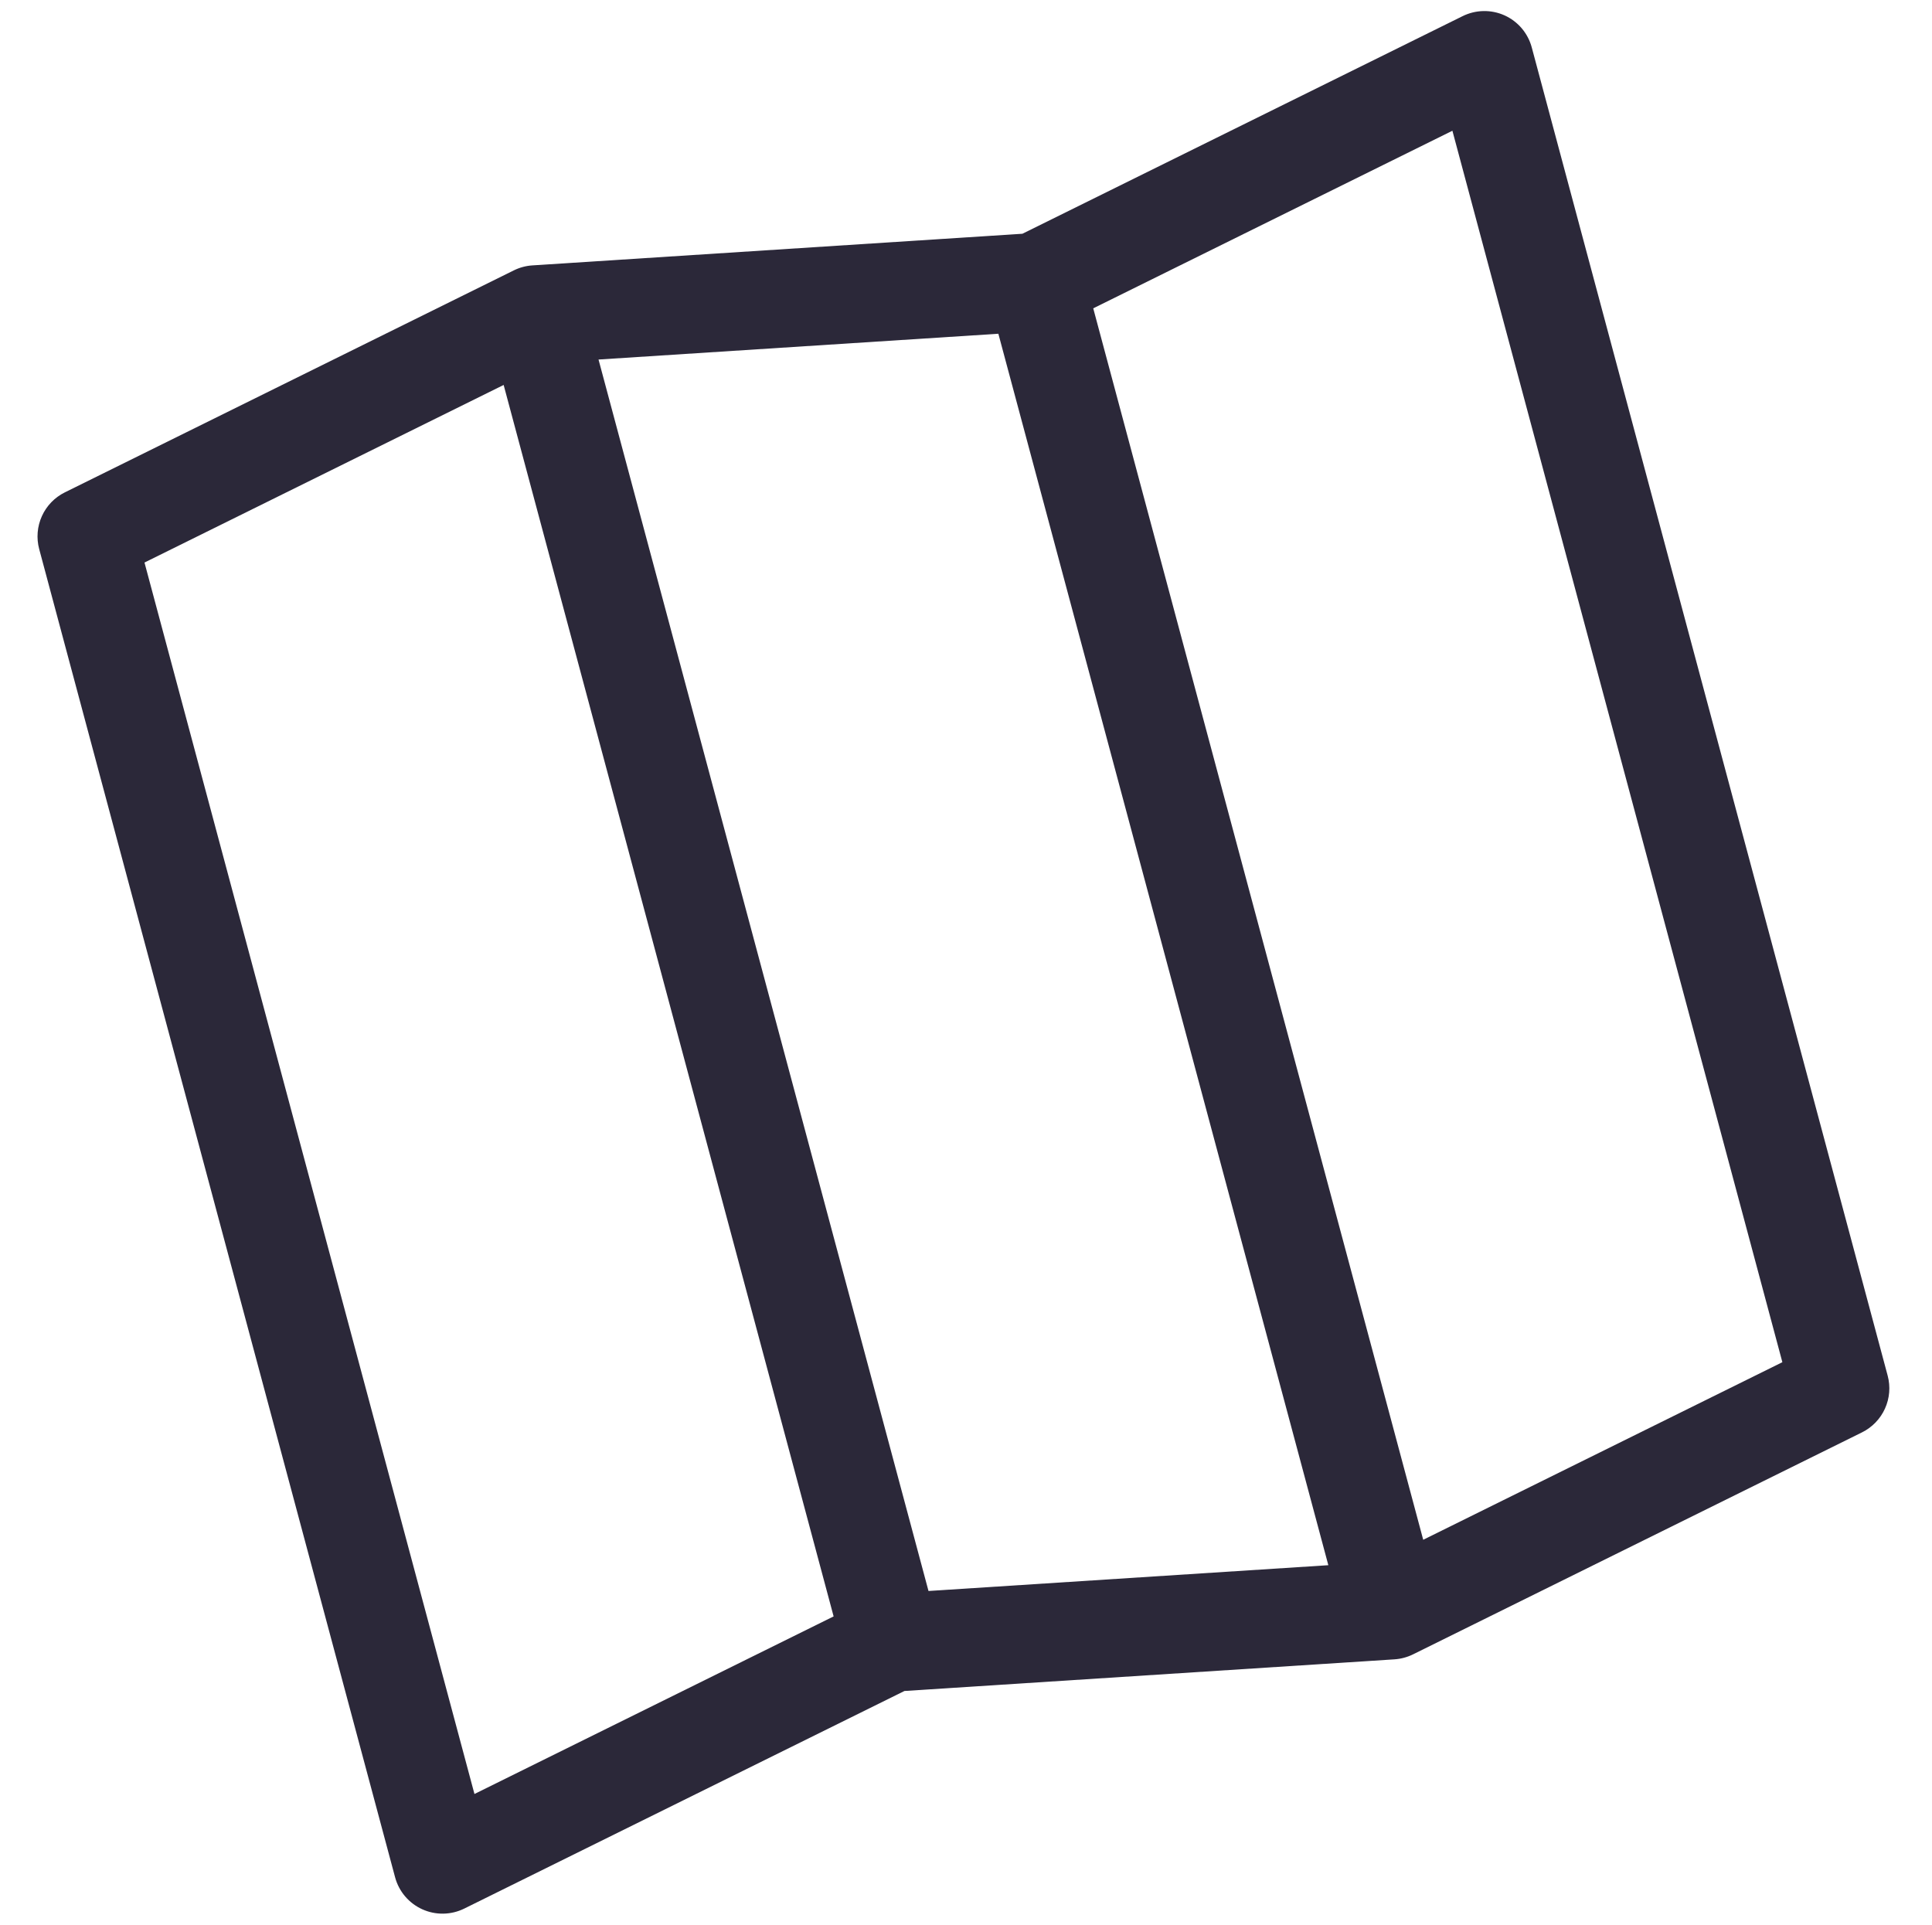<svg width="268" height="267" viewBox="0 0 268 267" fill="none" xmlns="http://www.w3.org/2000/svg">
    <path fill-rule="evenodd" clip-rule="evenodd" d="M208.708 2.134C209.627 2.55 210.442 3.165 211.095 3.934C211.747 4.703 212.221 5.608 212.481 6.582L261.851 190.833C262.258 192.354 262.125 193.968 261.475 195.402C260.826 196.836 259.7 198.001 258.288 198.699L196.011 229.492C195.205 229.889 194.328 230.124 193.432 230.183L125.462 234.572L64.404 264.756C63.501 265.202 62.51 265.443 61.502 265.46C60.495 265.478 59.496 265.271 58.578 264.856C57.66 264.441 56.846 263.827 56.193 263.06C55.541 262.292 55.067 261.389 54.806 260.416L5.436 76.165C5.029 74.645 5.162 73.03 5.812 71.596C6.461 70.162 7.587 68.997 8.999 68.299L71.276 37.506C72.082 37.108 72.958 36.873 73.855 36.815L141.825 32.426L202.883 2.242C203.786 1.795 204.776 1.553 205.784 1.534C206.791 1.516 207.79 1.721 208.708 2.134V2.134ZM138.489 46.297L83.025 49.874L128.798 220.701L184.262 217.124L138.489 46.297ZM197.423 213.597L247.244 188.963L201.472 18.137L151.65 42.771L197.423 213.597ZM115.637 224.227L69.864 53.401L20.043 78.035L65.815 248.861L115.637 224.227Z" fill="#2B2839"/>
    </svg>
    